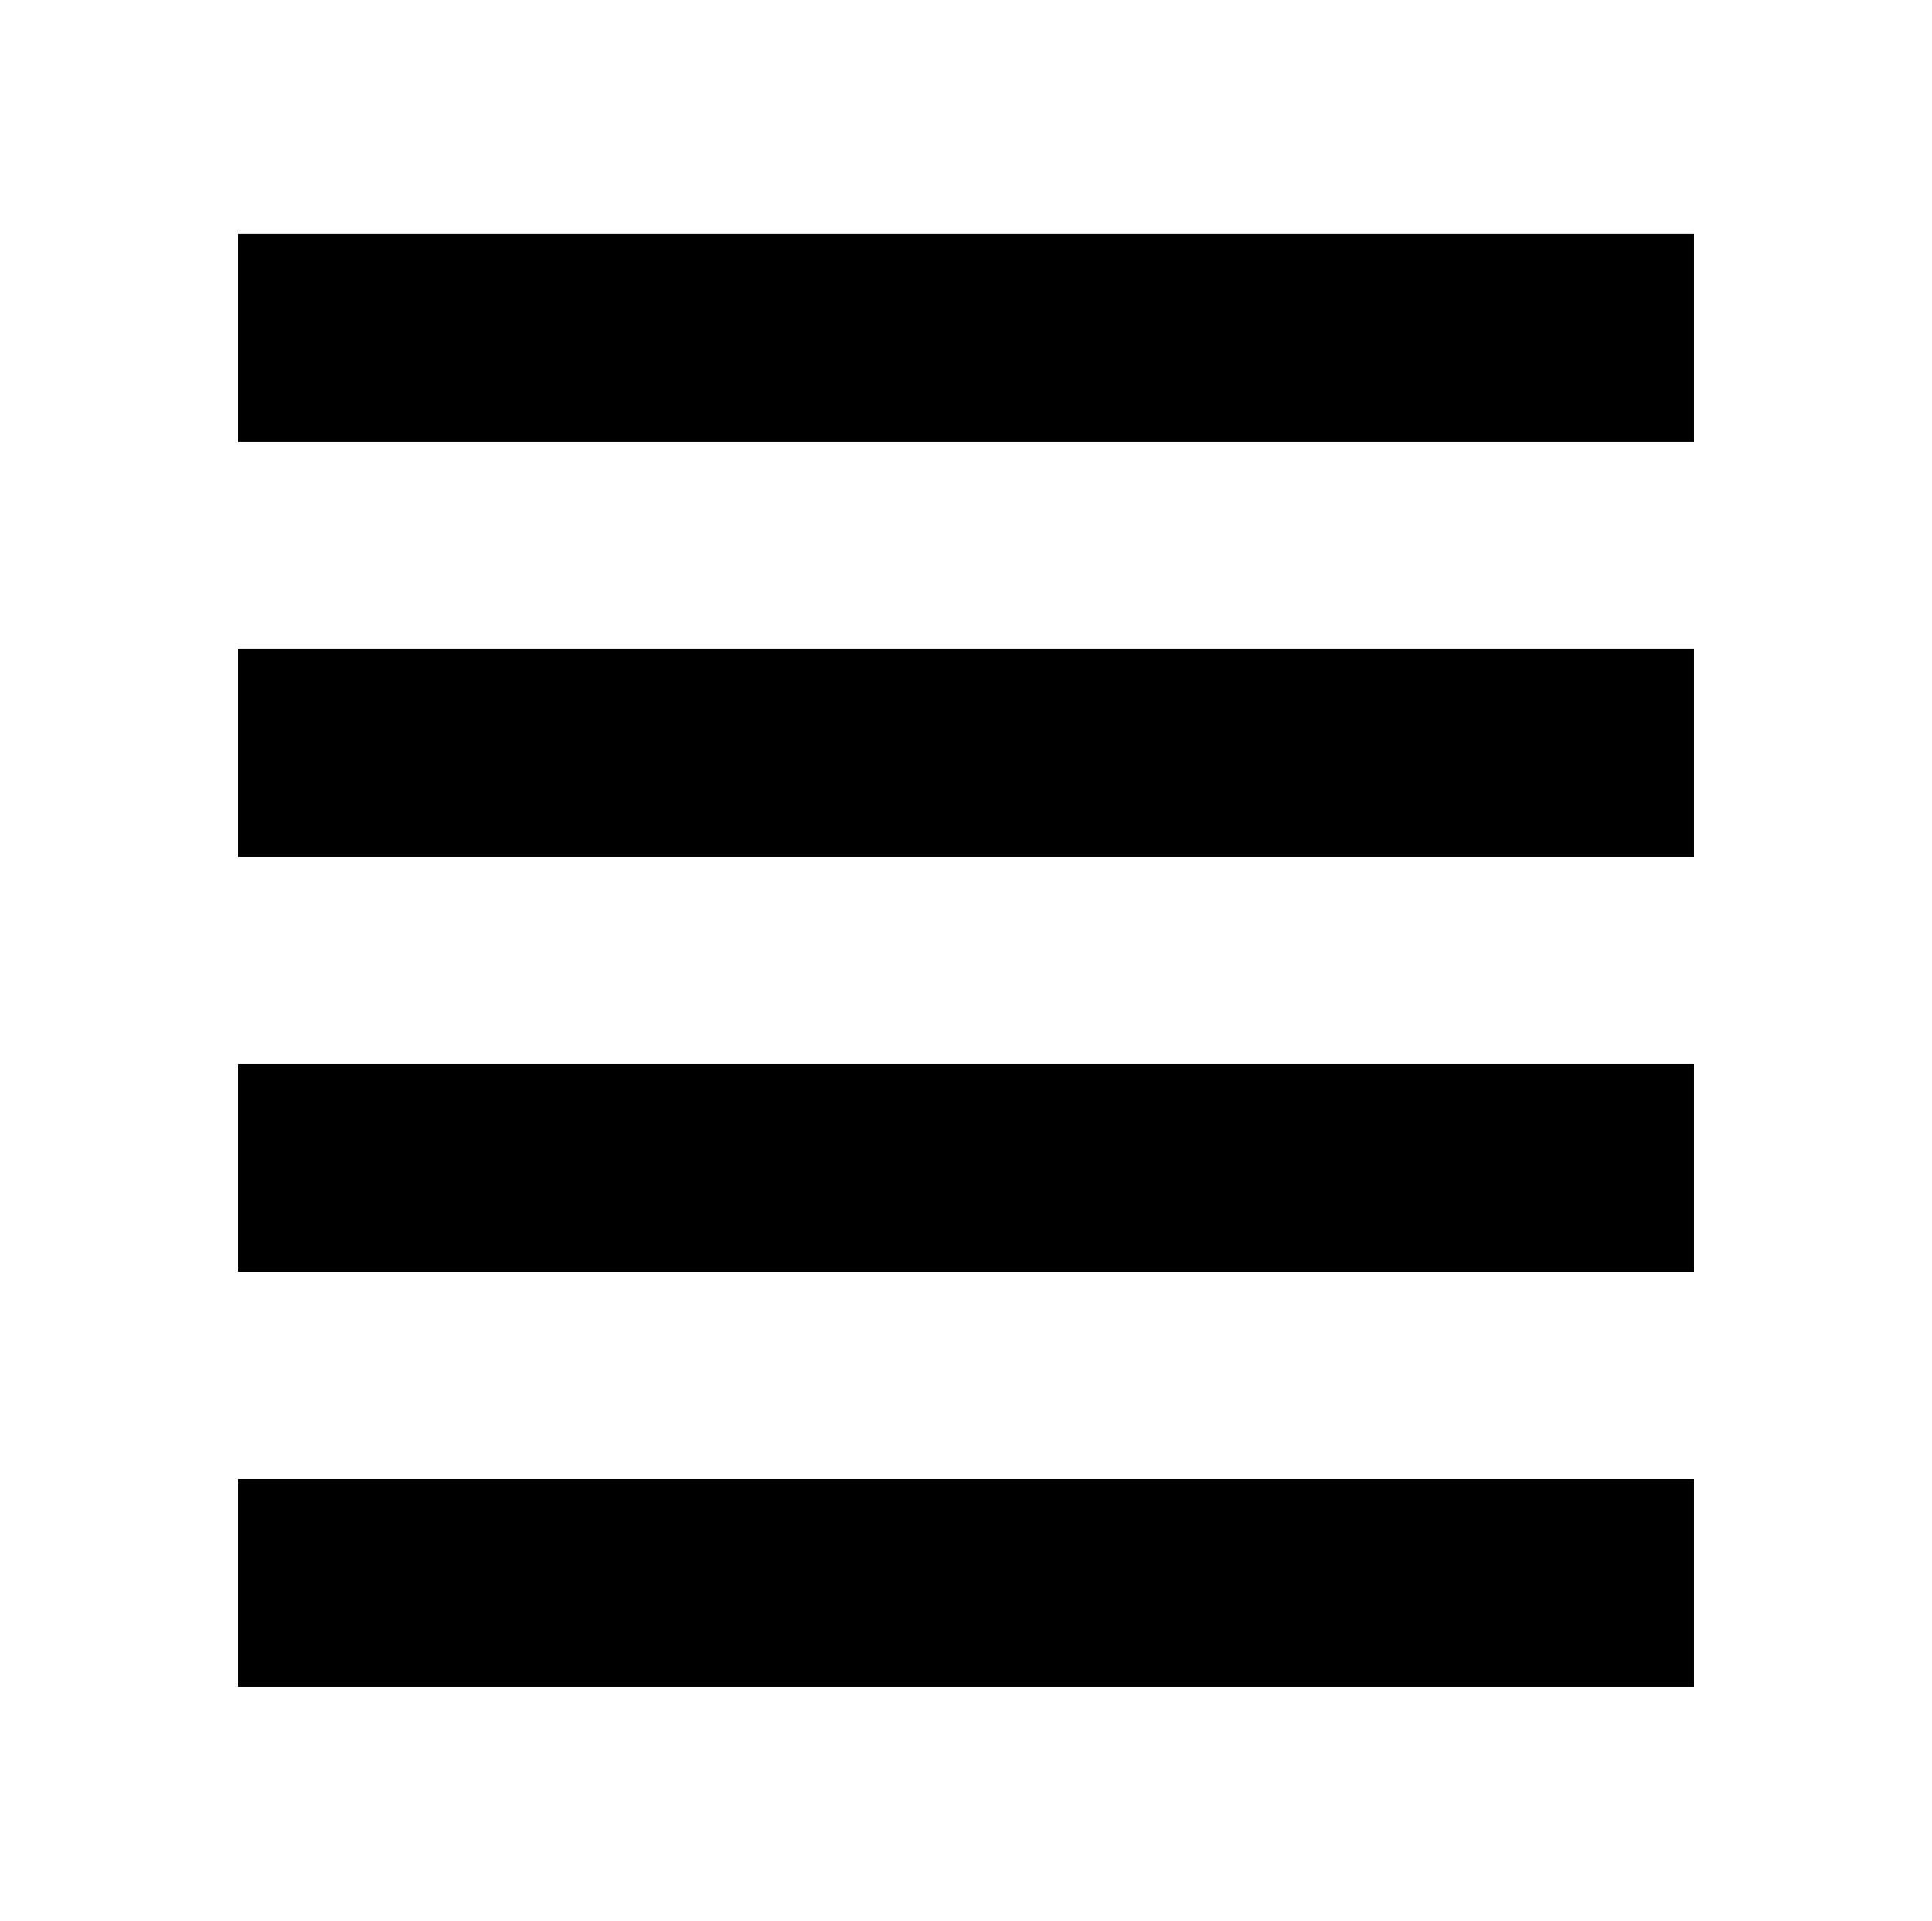 <?xml version="1.0" encoding="UTF-8" standalone="no"?>
<!DOCTYPE svg PUBLIC "-//W3C//DTD SVG 1.1//EN" "http://www.w3.org/Graphics/SVG/1.1/DTD/svg11.dtd">
<svg version="1.1" xmlns:dc="http://purl.org/dc/elements/1.1/" xmlns="http://www.w3.org/2000/svg" xmlns:xl="http://www.w3.org/1999/xlink" viewBox="238 176 353 351" width="353" height="351">
  <defs/>
  <g id="Canvas_1" stroke-opacity="1" stroke-dasharray="none" fill-opacity="1" fill="none" stroke="none">
    <title>Canvas 1</title>
    <g id="Canvas_1: Layer 1">
      <title>Layer 1</title>
      <g id="Group_8">
        <g id="Graphic_3">
          <rect x="281.5" y="218.75" width="266" height="38" fill="black"/>
        </g>
        <g id="Graphic_4">
          <rect x="281.5" y="294.583" width="266" height="38" fill="black"/>
        </g>
        <g id="Graphic_5">
          <rect x="281.5" y="370.417" width="266" height="38" fill="black"/>
        </g>
        <g id="Graphic_6">
          <rect x="281.5" y="446.25" width="266" height="38" fill="black"/>
        </g>
      </g>
    </g>
  </g>
</svg>
